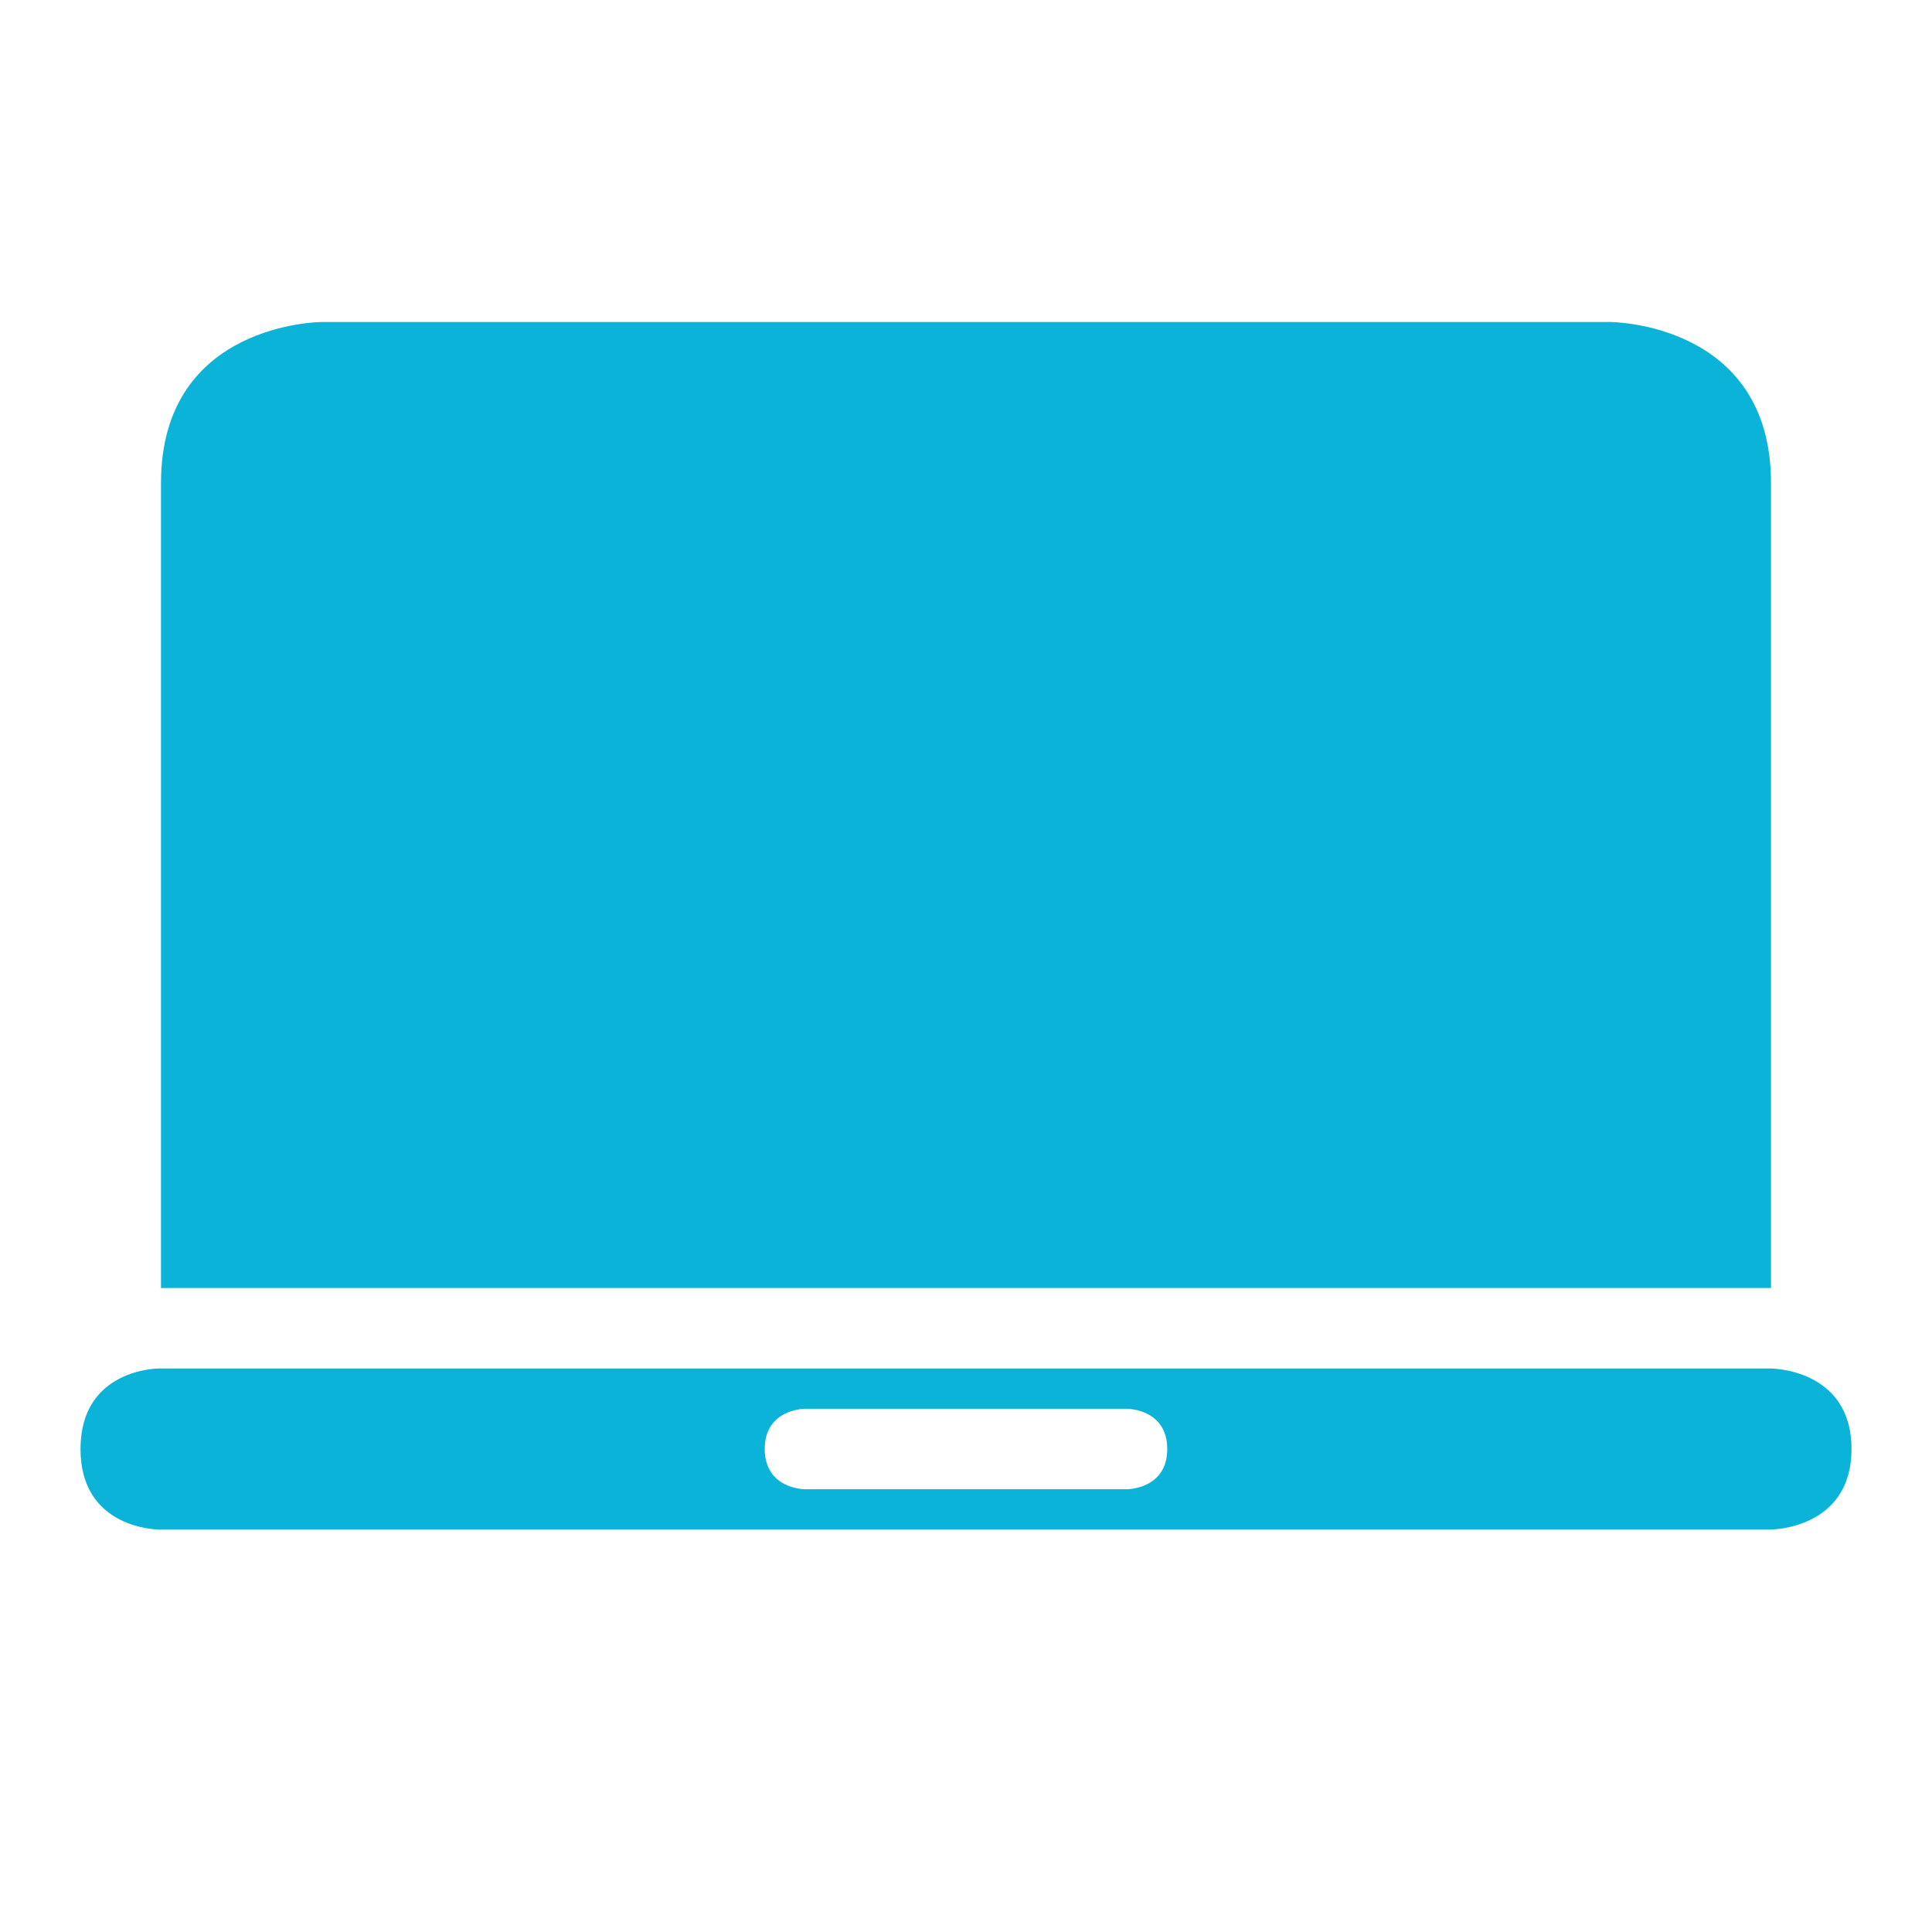 <?xml version="1.0" ?><svg height="24px" version="1.1" viewBox="0 0 24 24" width="24px" xmlns="http://www.w3.org/2000/svg" xmlns:sketch="http://www.bohemiancoding.com/sketch/ns" xmlns:xlink="http://www.w3.org/1999/xlink"><title/><desc/><defs/><g fill="none" fill-rule="evenodd" id="miu" stroke="none" stroke-width="1"><g id="Artboard-1" transform="translate(-539, -587)"><g id="slice" transform="translate(215, 119)"/><path d="M541,603 L541,593 C541,591 543,591 543,591 L559,591 C559,591 561,591 561,593 L561,603 L541,603 Z M540.971,604 C540.971,604 540,604 540,605 C540,606 540.971,606 540.971,606 L560.997,606 C560.997,606 562,606 562,605 C562,604 560.997,604 560.997,604 L540.971,604 L540.971,604 Z M549,604.5 C549,604.5 548.5,604.5 548.5,605 C548.5,605.5 549,605.5 549,605.5 L553,605.5 C553,605.5 553.5,605.5 553.5,605 C553.5,604.5 553,604.5 553,604.5 L549,604.5 L549,604.5 Z" fill="#0BB3D9" id="device-laptop-computer-glyph"/></g></g></svg>